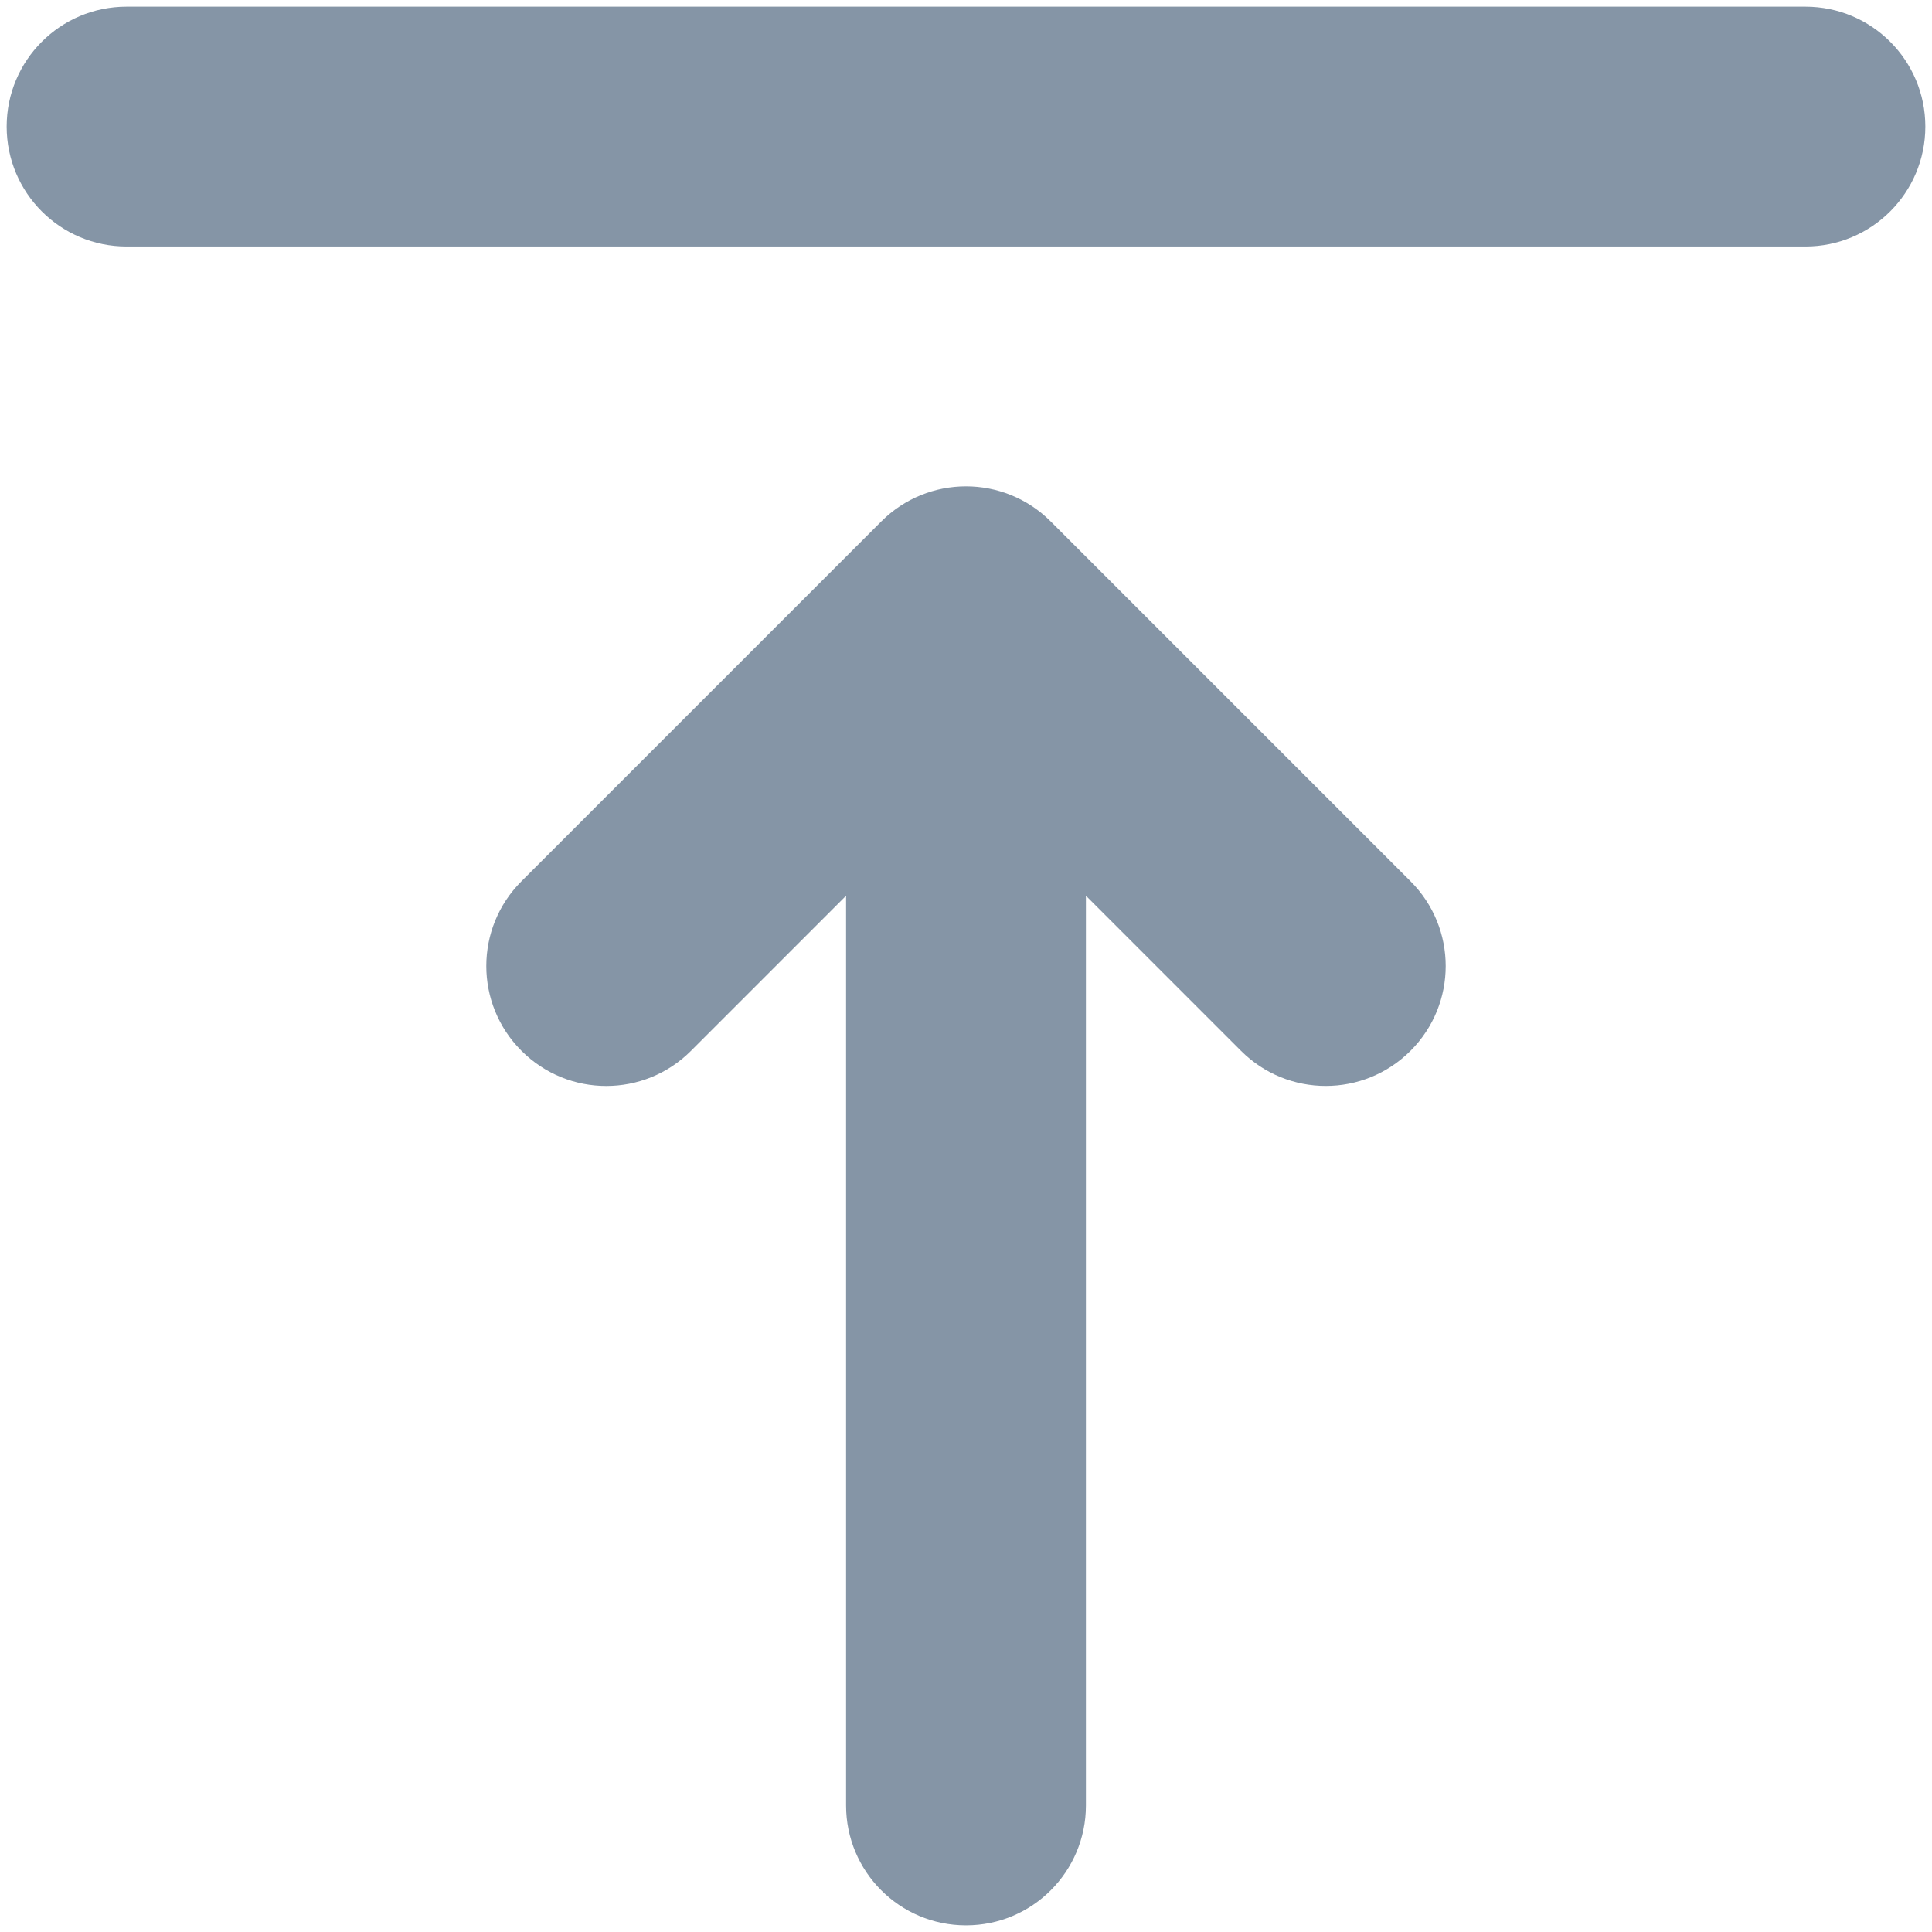 <?xml version="1.0" encoding="UTF-8"?>
<svg width="58px" height="58px" viewBox="0 0 58 58" version="1.1" xmlns="http://www.w3.org/2000/svg" xmlns:xlink="http://www.w3.org/1999/xlink">
    <!-- Generator: sketchtool 53 (72520) - https://sketchapp.com -->
    <title>73471F6E-A823-4EF0-89C7-8968DA406A55</title>
    <desc>Created with sketchtool.</desc>
    <defs>
        <path d="M49.345,33.454 C50.753,34.861 50.753,37.137 49.345,38.544 L38.545,49.344 C37.138,50.752 34.862,50.752 33.455,49.344 L22.655,38.544 C21.247,37.137 21.247,34.861 22.655,33.454 C24.062,32.046 26.338,32.046 27.745,33.454 L32.4,38.109 L32.4,10.799 C32.4,8.812 34.009,7.199 36,7.199 C37.991,7.199 39.6,8.812 39.6,10.799 L39.6,38.109 L44.255,33.454 C44.957,32.752 45.878,32.399 46.8,32.399 C47.722,32.399 48.643,32.752 49.345,33.454 Z M61.2,64.8 L10.8,64.8 C8.809,64.8 7.2,63.187 7.2,61.2 C7.2,59.213 8.809,57.6 10.8,57.6 L61.2,57.6 C63.191,57.6 64.8,59.213 64.8,61.2 C64.8,63.187 63.191,64.8 61.2,64.8 Z" id="path-1"></path>
    </defs>
    <g id="Login-&amp;-Onboarding" stroke="none" stroke-width="1" fill="none" fill-rule="evenodd">
        <g id="33.-Staff---Upload-CSV" transform="translate(-1213, -404)">
            <g id="IconSet/Import_CSV/Default" transform="translate(1242, 433) scale(1, -1) translate(-1242, -433) translate(1206, 397)">
                <mask id="mask-2" fill="white">
                    <use xlink:href="#path-1"></use>
                </mask>
                <use id="Icon" fill="#8595A6" xlink:href="#path-1"></use>
            </g>
        </g>
    </g>
</svg>